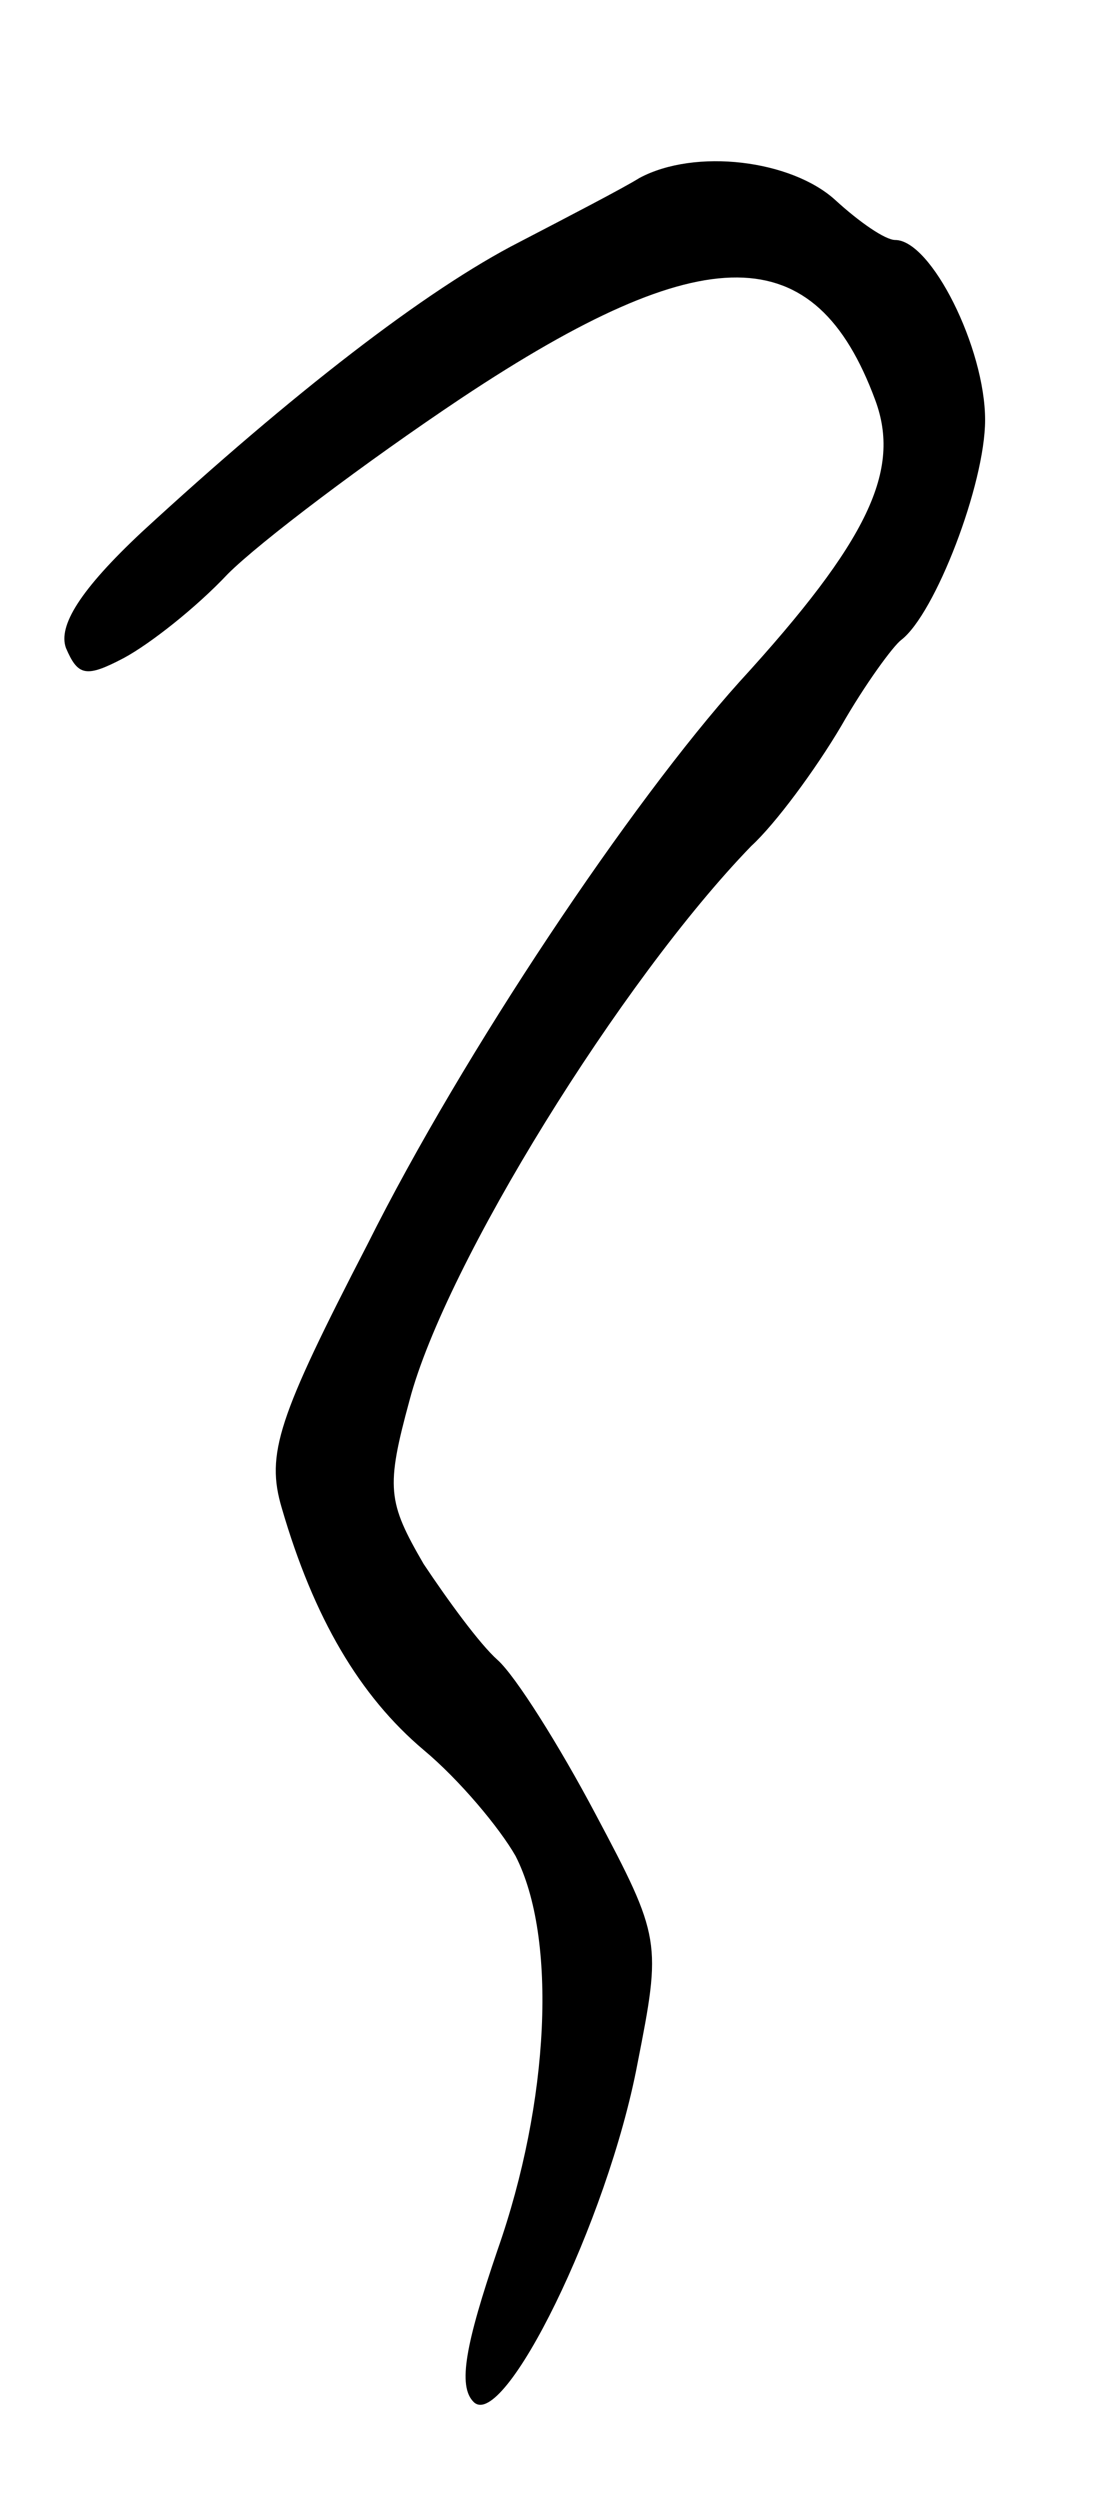<svg version="1.0" xmlns="http://www.w3.org/2000/svg"
 width="55pt" height="125pt" viewBox="0 0 55 125"
 preserveAspectRatio="xMidYMid meet">
<g transform="translate(0,125) scale(0.1,-0.1)"
fill="#000000" stroke="none">
<path d="M320 1161 c-8 -5 -35 -19 -60 -32 -47 -24 -114 -76 -189 -145 -31
-29 -42 -47 -38 -58 6 -14 10 -15 29 -5 13 7 36 25 52 42 16 16 69 56 117 88
122 81 177 80 207 -1 13 -35 -3 -70 -68 -141 -54 -60 -138 -185 -186 -281 -45
-87 -51 -105 -43 -132 16 -55 39 -94 71 -121 18 -15 38 -39 46 -53 21 -41 17
-123 -9 -197 -16 -47 -20 -68 -12 -76 15 -15 67 90 82 169 12 61 12 63 -21
125 -18 34 -40 69 -49 77 -9 8 -25 30 -37 48 -18 31 -19 38 -7 82 18 68 106
210 171 277 12 11 32 38 45 60 12 21 26 40 30 43 17 13 42 78 42 110 0 36 -27
90 -45 90 -5 0 -18 9 -30 20 -22 20 -70 26 -98 11z"/>
</g>
</svg>
